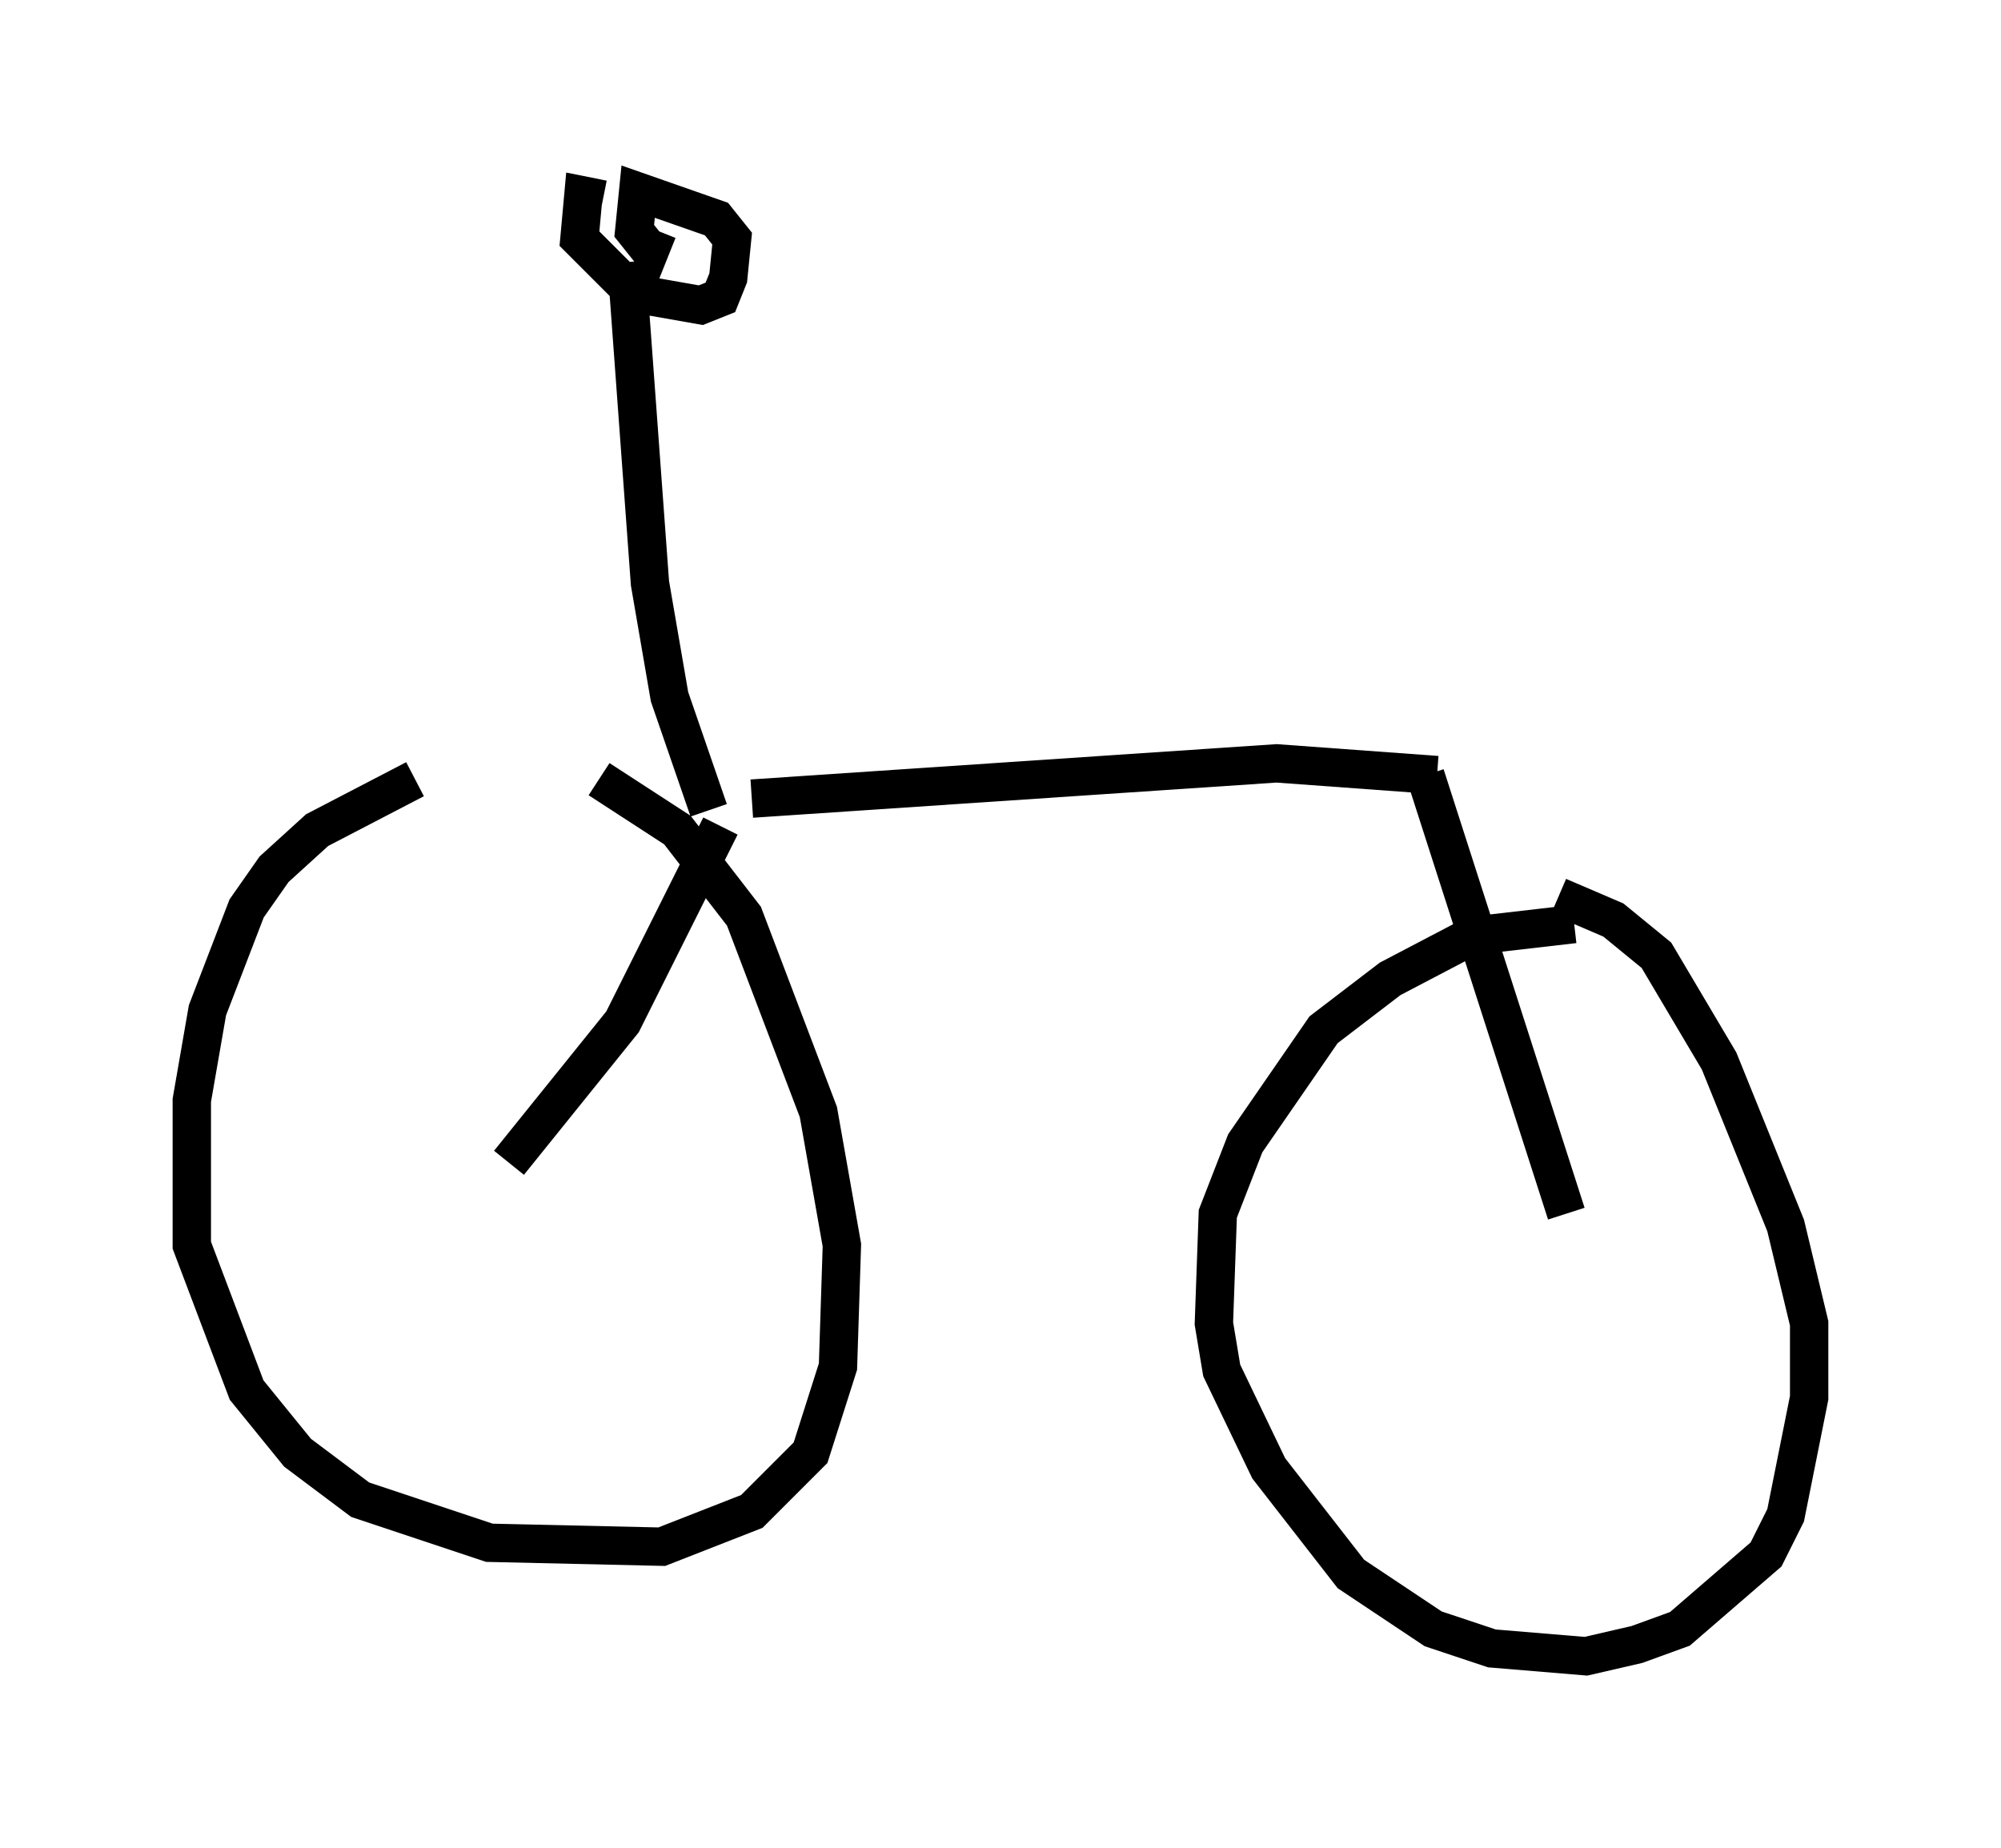 <?xml version="1.0" encoding="utf-8" ?>
<svg baseProfile="full" height="48.18" version="1.1" width="52.161" xmlns="http://www.w3.org/2000/svg" xmlns:ev="http://www.w3.org/2001/xml-events" xmlns:xlink="http://www.w3.org/1999/xlink"><defs /><rect fill="white" height="48.18" width="52.161" x="0" y="0" /><path d="M14.596, 20.517 m-3.777, -0.204 l-2.552, 1.327 -1.123, 1.021 l-0.715, 1.021 -1.021, 2.654 l-0.408, 2.348 0.0, 3.777 l1.429, 3.777 1.327, 1.633 l1.633, 1.225 3.369, 1.123 l4.492, 0.102 2.348, -0.919 l1.531, -1.531 0.715, -2.246 l0.102, -3.165 -0.613, -3.471 l-1.94, -5.104 -1.735, -2.246 l-2.042, -1.327 m25.419, 3.777 l-2.654, 0.306 -2.144, 1.123 l-1.735, 1.327 -2.042, 2.96 l-0.715, 1.838 -0.102, 2.858 l0.204, 1.225 1.225, 2.552 l2.144, 2.756 2.144, 1.429 l1.531, 0.51 2.45, 0.204 l1.327, -0.306 1.123, -0.408 l2.246, -1.94 0.51, -1.021 l0.613, -3.063 0.0, -1.94 l-0.613, -2.552 -1.735, -4.288 l-1.633, -2.756 -1.123, -0.919 l-1.429, -0.613 m-27.359, 6.942 l2.96, -3.675 2.552, -5.104 m0.817, -0.715 l13.679, -0.919 4.185, 0.306 m-0.306, 0.0 l3.675, 11.433 m-22.356, -10.515 l-1.021, -2.96 -0.51, -2.96 l-0.613, -8.371 m-0.613, -1.633 l-0.51, -0.102 -0.102, 1.123 l1.429, 1.429 1.735, 0.306 l0.51, -0.204 0.204, -0.51 l0.102, -1.021 -0.408, -0.51 l-2.042, -0.715 -0.102, 1.021 l0.408, 0.51 0.204, -0.51 " fill="none" stroke="black" stroke-width="1" /></svg>